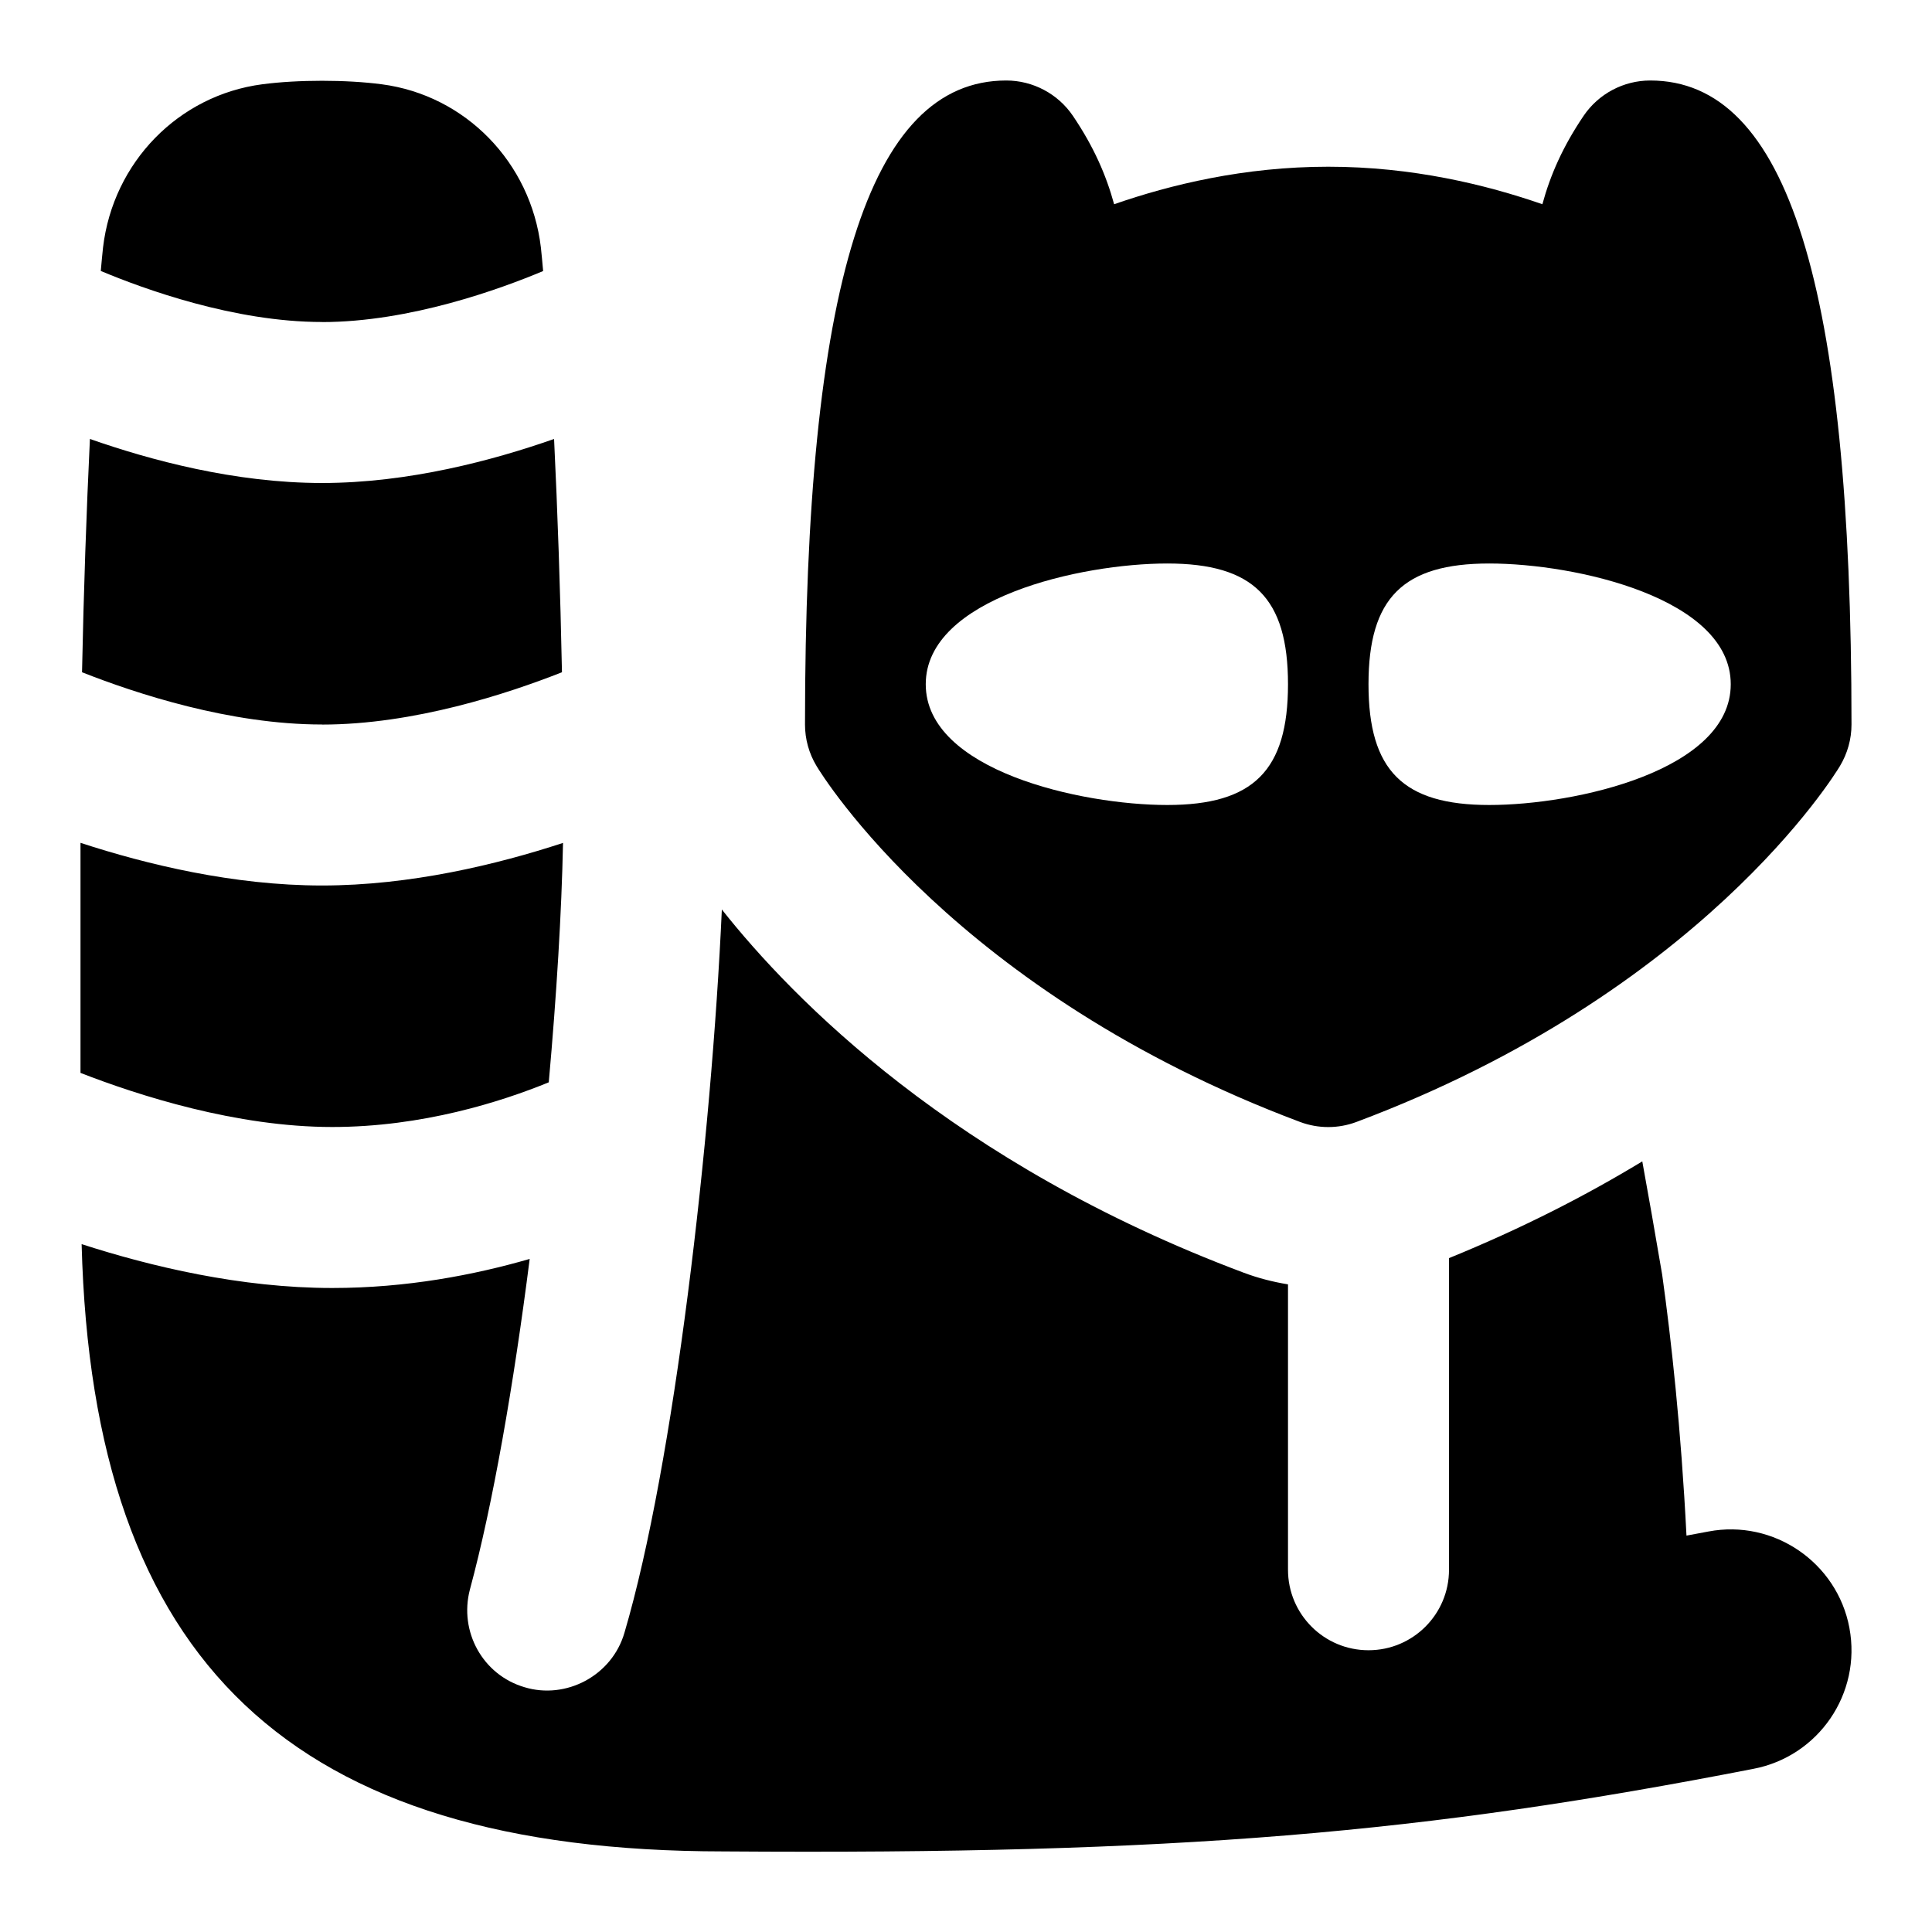 <svg id="Layer_1" viewBox="0 0 24 24" xmlns="http://www.w3.org/2000/svg" data-name="Layer 1"><path d="m16.149 13.937c.226.085.476.085.702 0 4.278-1.604 5.938-4.308 6.006-4.422.093-.156.143-.333.143-.515 0-5.458-.794-8-2.5-8-.332 0-.642.165-.828.439-.258.382-.412.732-.512 1.098-.7-.243-1.615-.466-2.66-.466s-1.96.223-2.66.466c-.1-.365-.254-.716-.512-1.098-.186-.274-.497-.439-.828-.439-1.706 0-2.5 2.542-2.5 8 0 .181.049.359.143.515.068.114 1.729 2.817 6.006 4.422zm2.351-6.937c1.071 0 3 .429 3 1.5s-1.929 1.5-3 1.5-1.5-.429-1.5-1.5.429-1.5 1.5-1.5zm-4 0c1.071 0 1.5.429 1.5 1.5s-.429 1.5-1.5 1.5-3-.429-3-1.5 1.929-1.5 3-1.5zm-10.5-3c-1.093 0-2.221-.413-2.748-.634.009-.1.019-.213.028-.292.125-1.058.938-1.891 1.978-2.027.441-.058 1.042-.058 1.484 0 1.039.136 1.852.97 1.977 2.027.009.079.019.192.028.293-.526.221-1.654.634-2.748.634zm18.974 16.223c.153.814-.383 1.598-1.197 1.751-4.085.796-7.12 1.066-12.789 1.025-5.366-.003-7.838-2.341-7.974-7.544.86.278 1.977.545 3.114.545.924 0 1.763-.162 2.452-.361-.199 1.563-.457 3.05-.743 4.108-.136.521.159 1.059.678 1.212.515.157 1.087-.142 1.242-.676.616-2.087 1.081-6.135 1.21-8.985.879 1.111 2.876 3.159 6.48 4.511.18.068.365.115.553.146v3.545c0 .553.448 1 1 1s1-.447 1-1v-3.871c.903-.368 1.702-.777 2.401-1.202.075.412.157.876.247 1.407.112.8.235 1.914.302 3.242.092-.017.18-.033.273-.051.809-.154 1.598.383 1.751 1.197zm-18.974-11.223c-1.144 0-2.309-.384-2.981-.649.02-1.002.055-2.007.098-2.898.75.263 1.802.547 2.883.547s2.133-.284 2.883-.547c.043.891.078 1.896.098 2.898-.672.265-1.837.65-2.981.65zm.127 5c-1.19 0-2.405-.391-3.127-.672v-2.858c.822.269 1.903.53 3 .53s2.173-.26 2.994-.529c-.017.858-.08 1.889-.177 2.974-.589.241-1.571.555-2.69.555z"/></svg>